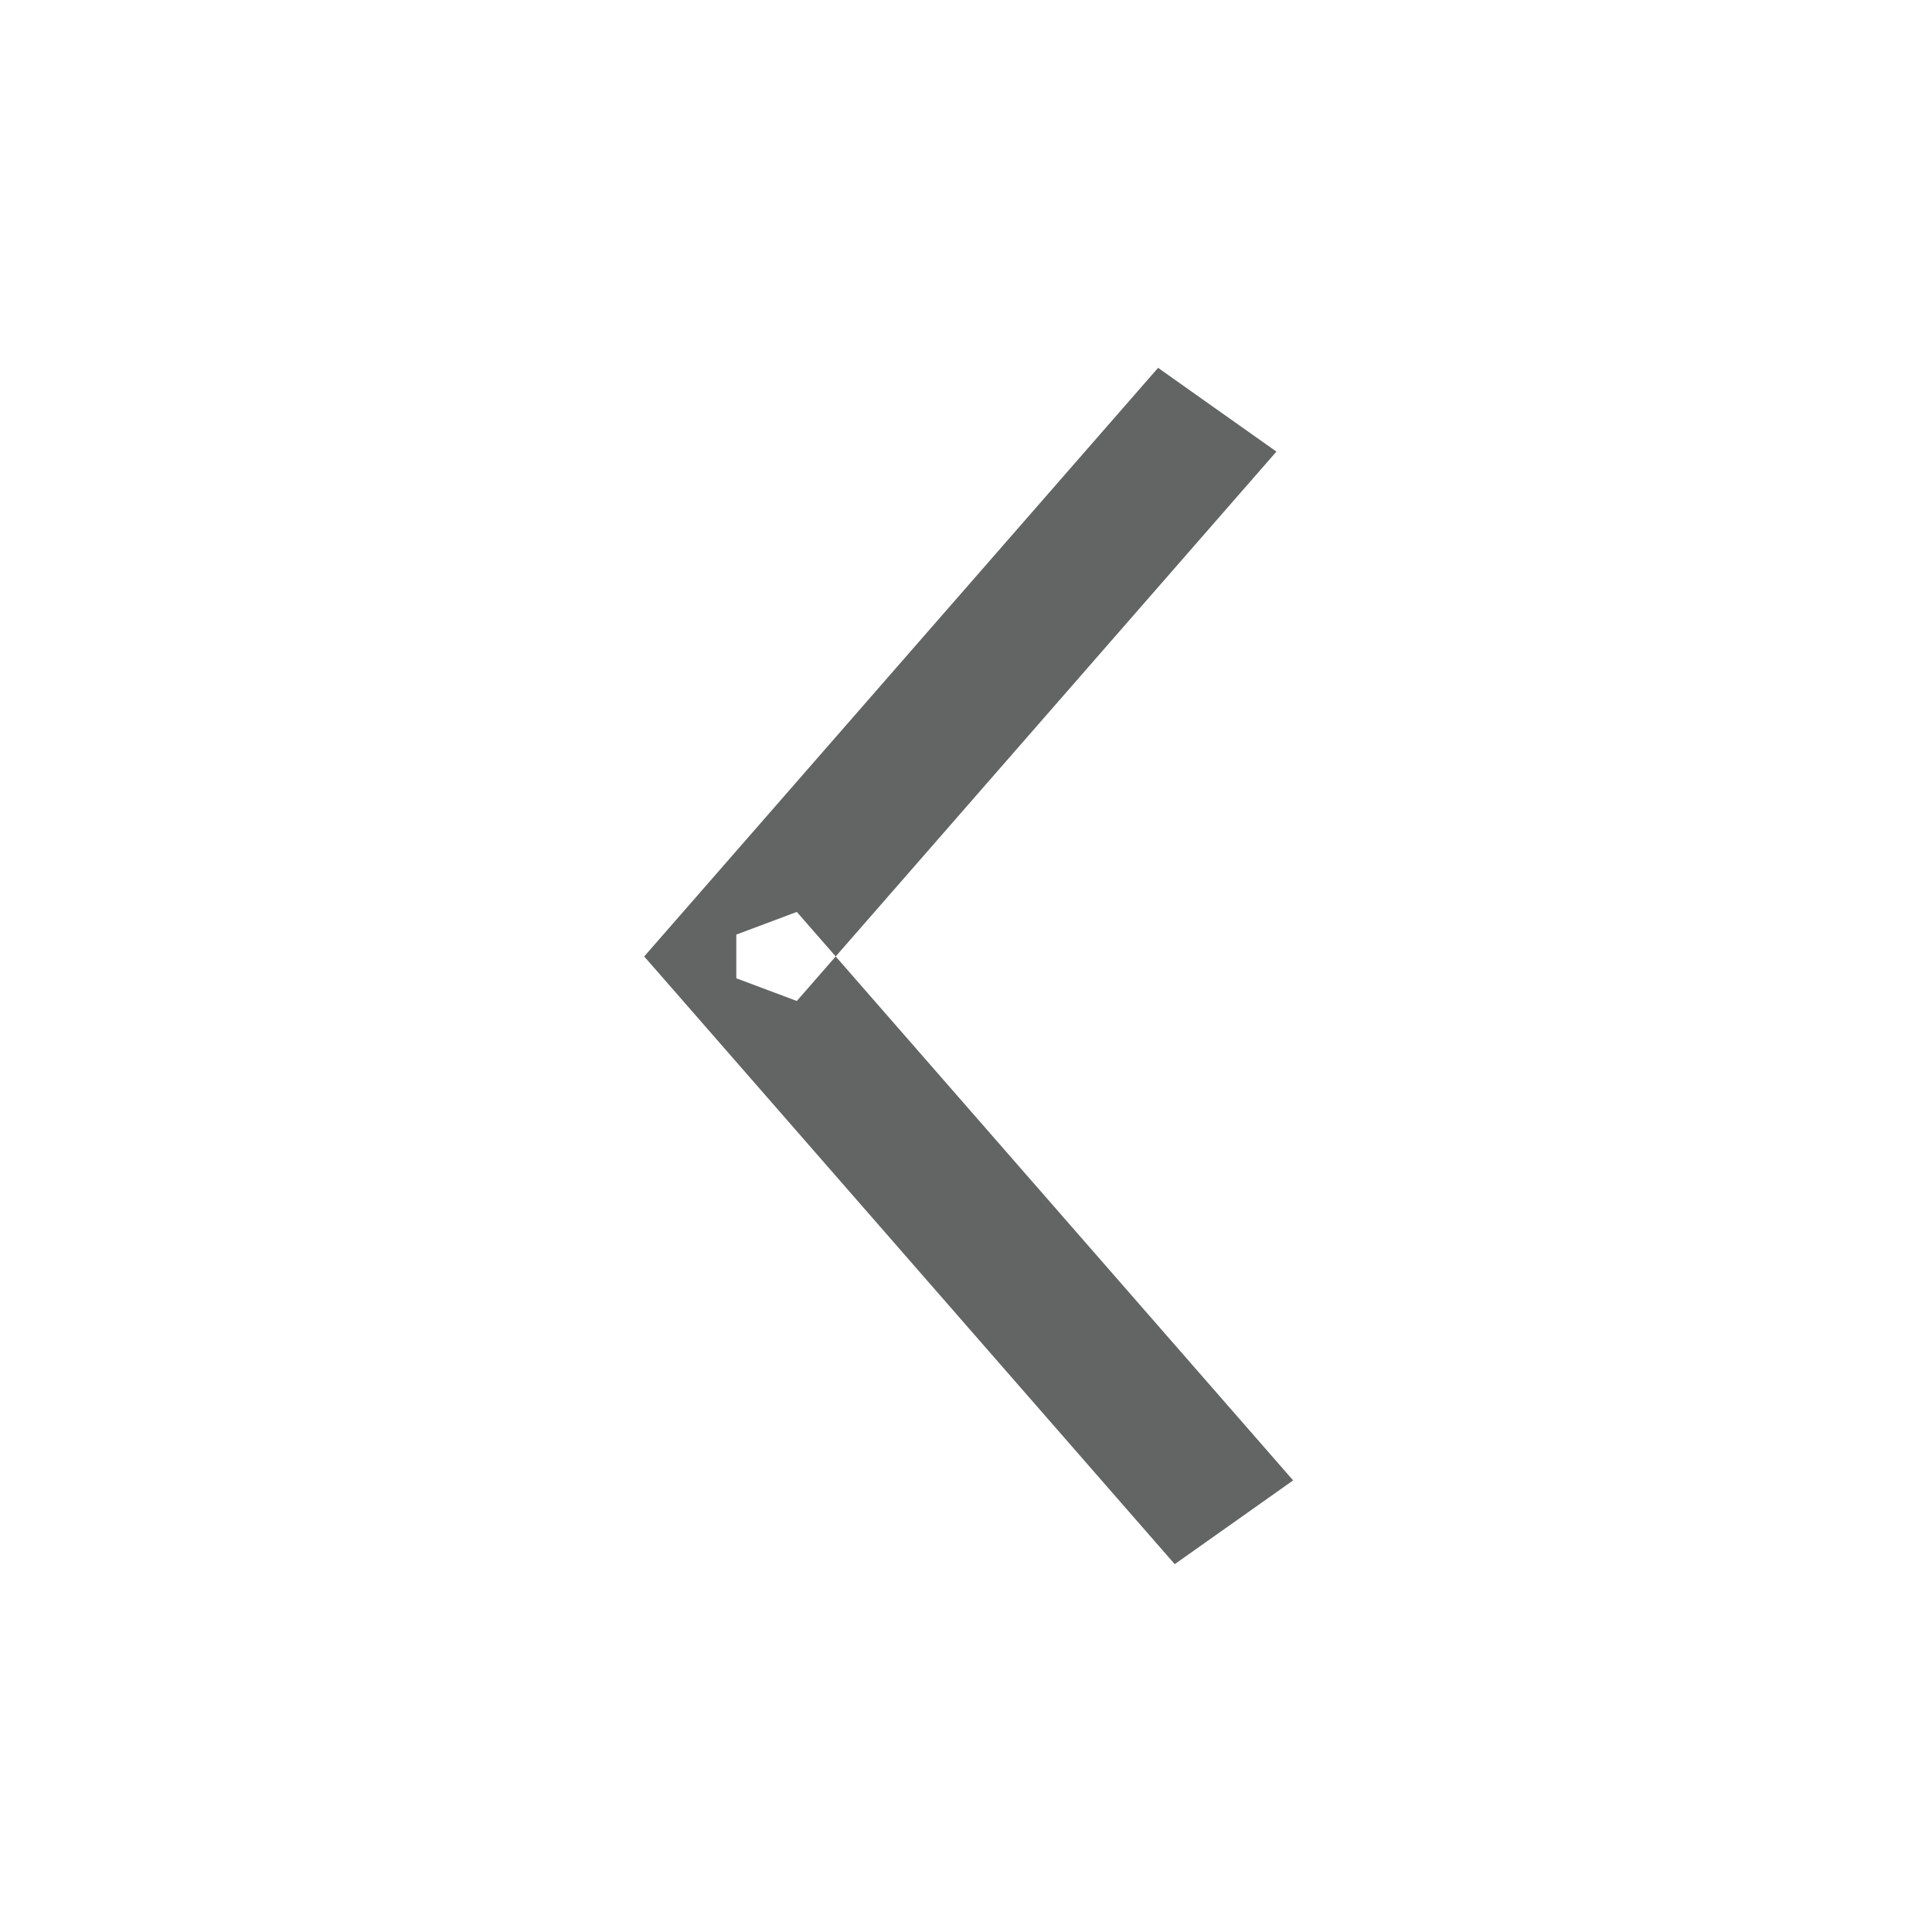 <?xml version="1.0" encoding="UTF-8"?>
<svg width="28px" height="28px" viewBox="0 0 28 28" version="1.1" xmlns="http://www.w3.org/2000/svg" xmlns:xlink="http://www.w3.org/1999/xlink">
    <!-- Generator: sketchtool 40.1 (33804) - http://www.bohemiancoding.com/sketch -->
    <title>chevron-left-sm</title>
    <desc>Created with sketchtool.</desc>
    <defs></defs>
    <g id="14pt-icons" stroke="none" stroke-width="1" fill="none" fill-rule="evenodd">
        <g id="chevron-left-sm" fill="#636464">
            <polygon id="Path" points="9.623 13.533 9.336 13.862 9.623 14.19 9.9 14.507 16.728 22.329 17.025 22.669 17.394 22.408 18.289 21.775 18.741 21.455 18.377 21.038 11.548 13.216 10.671 13.545 10.671 14.178 11.548 14.507 18.135 6.962 18.499 6.545 18.047 6.225 17.152 5.592 16.784 5.331 16.487 5.671 9.9 13.216"></polygon>
        </g>
    </g>
</svg>